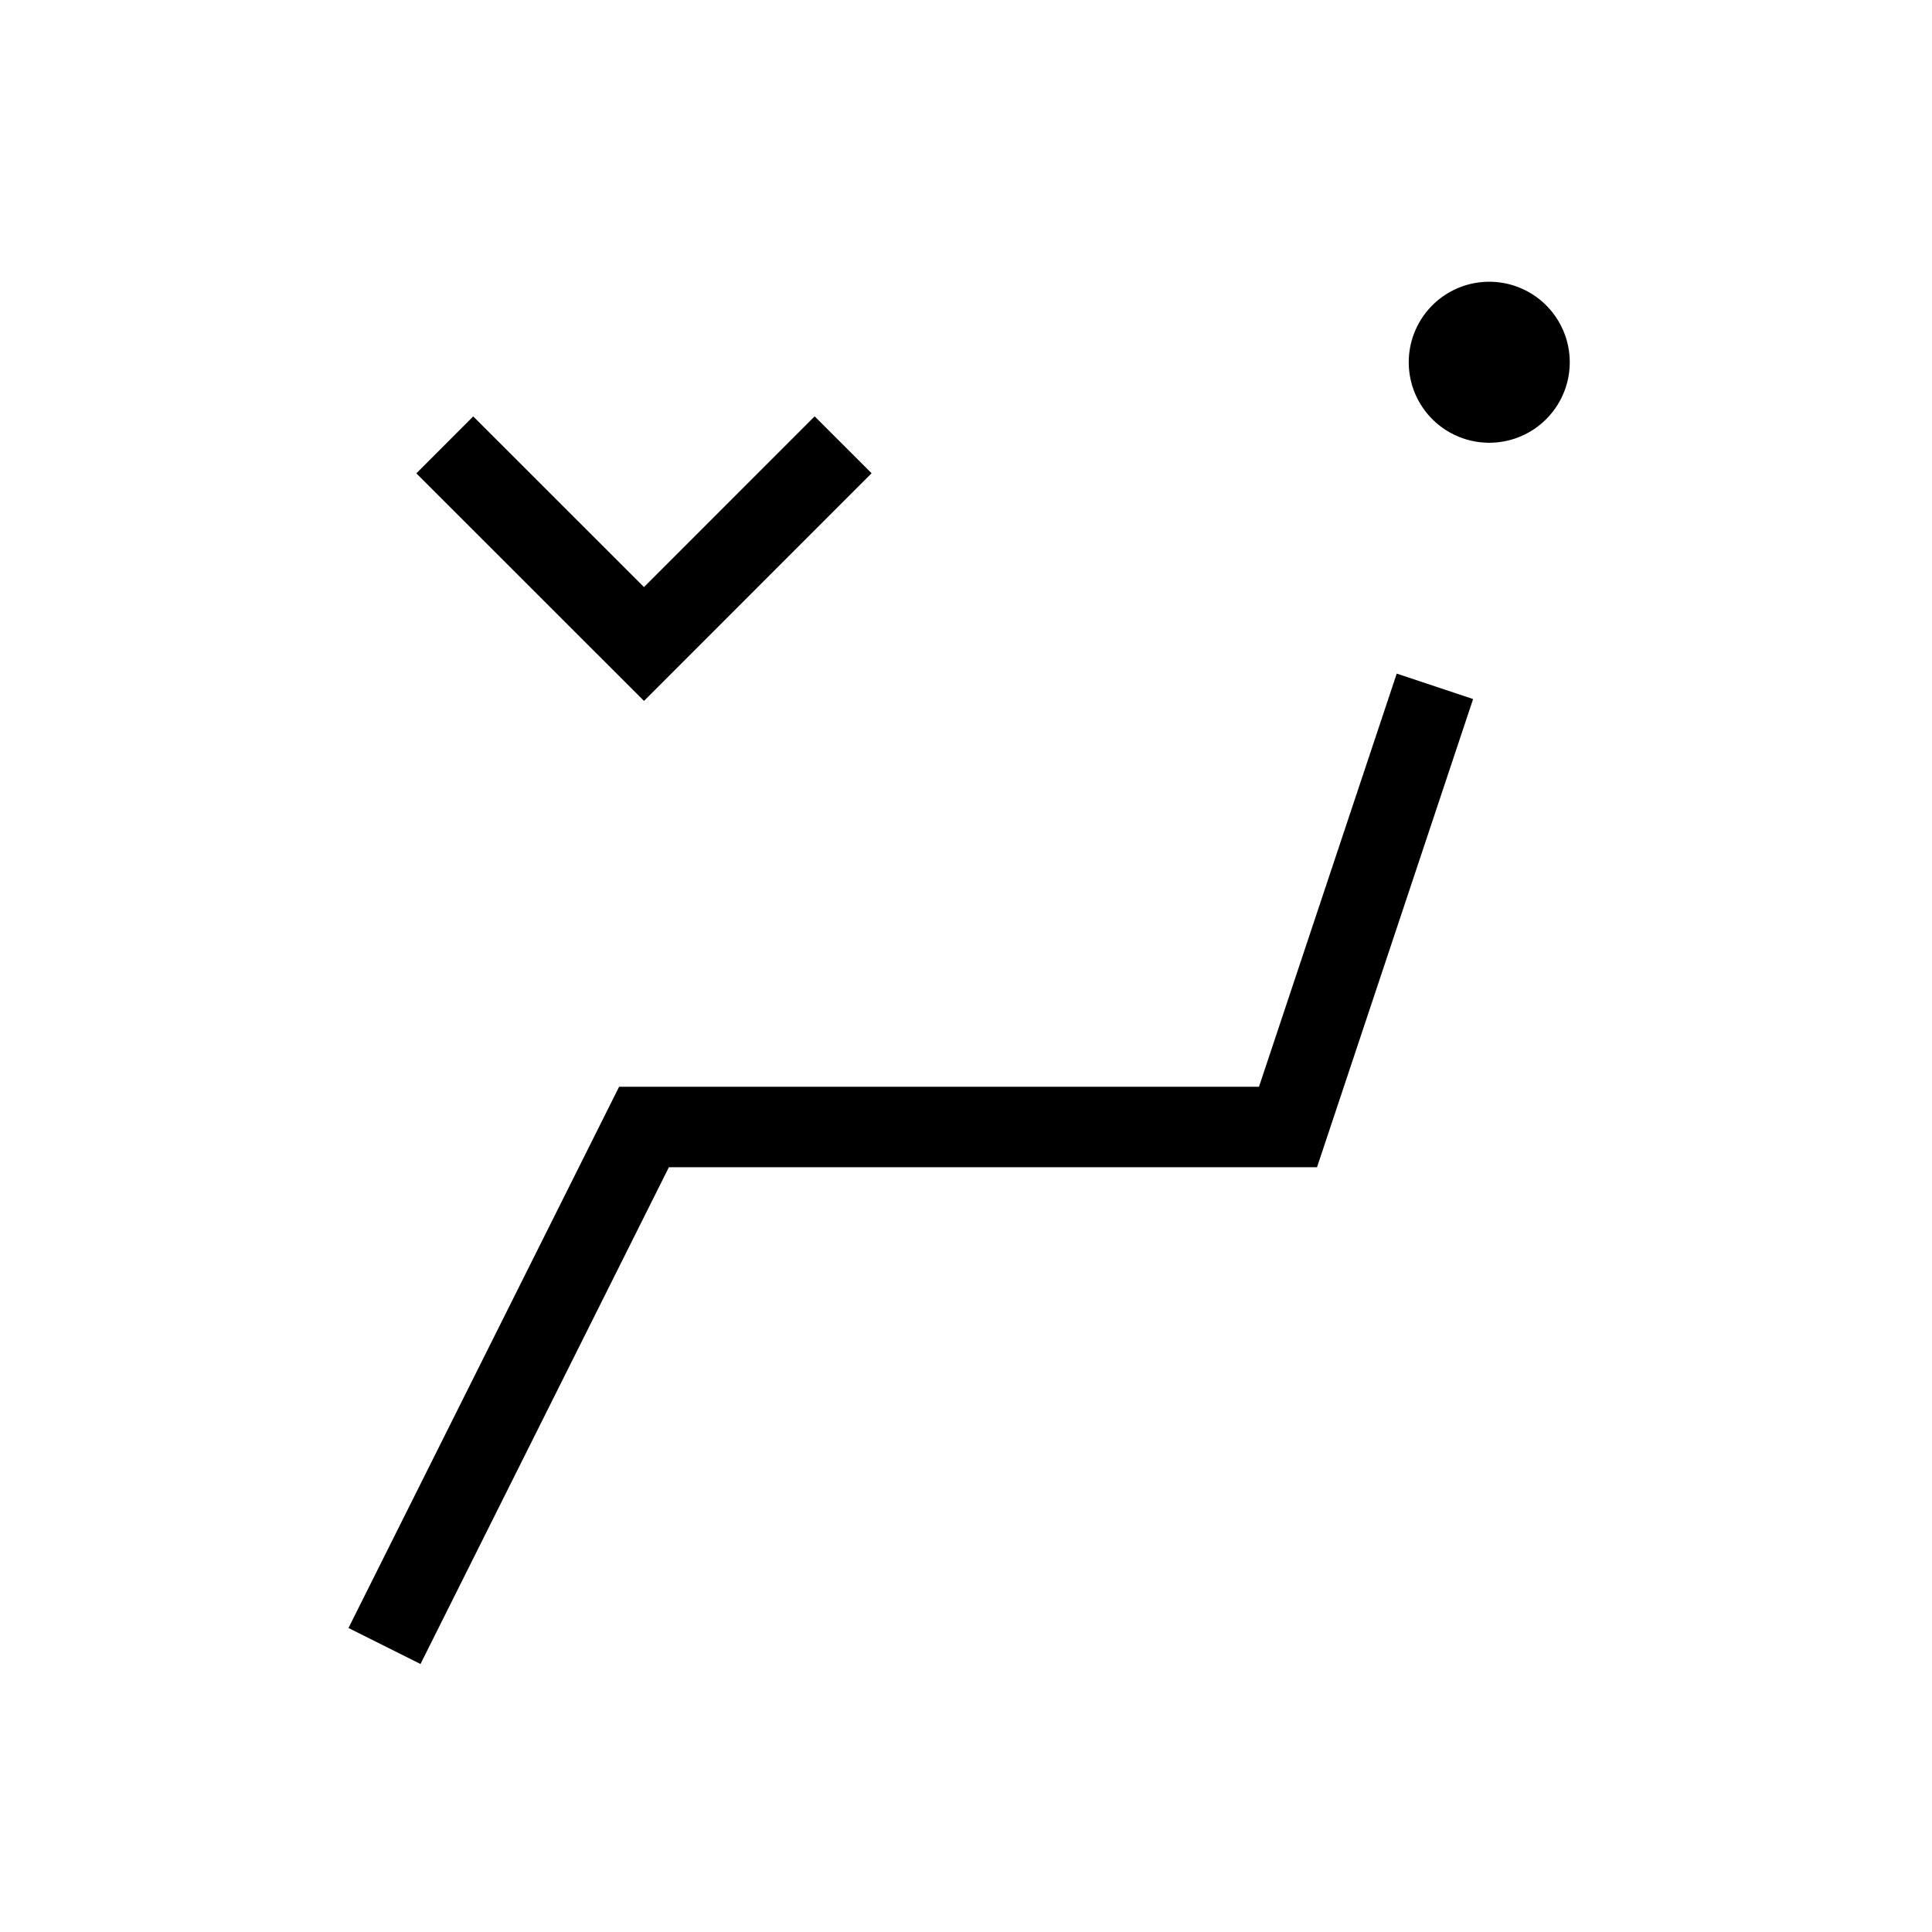<svg xmlns="http://www.w3.org/2000/svg" width="24" height="24" fill="none">
    <path fill="currentColor" d="M19 4.5a.5.5 0 1 1-1 0 .5.5 0 0 1 1 0"/>
    <path stroke="currentColor" stroke-linecap="square" d="m5 20 3-6h8l1.667-5M10.12 5.879 8 8 5.879 5.88M19 4.5a.5.5 0 1 1-1 0 .5.5 0 0 1 1 0Z"/>
</svg>